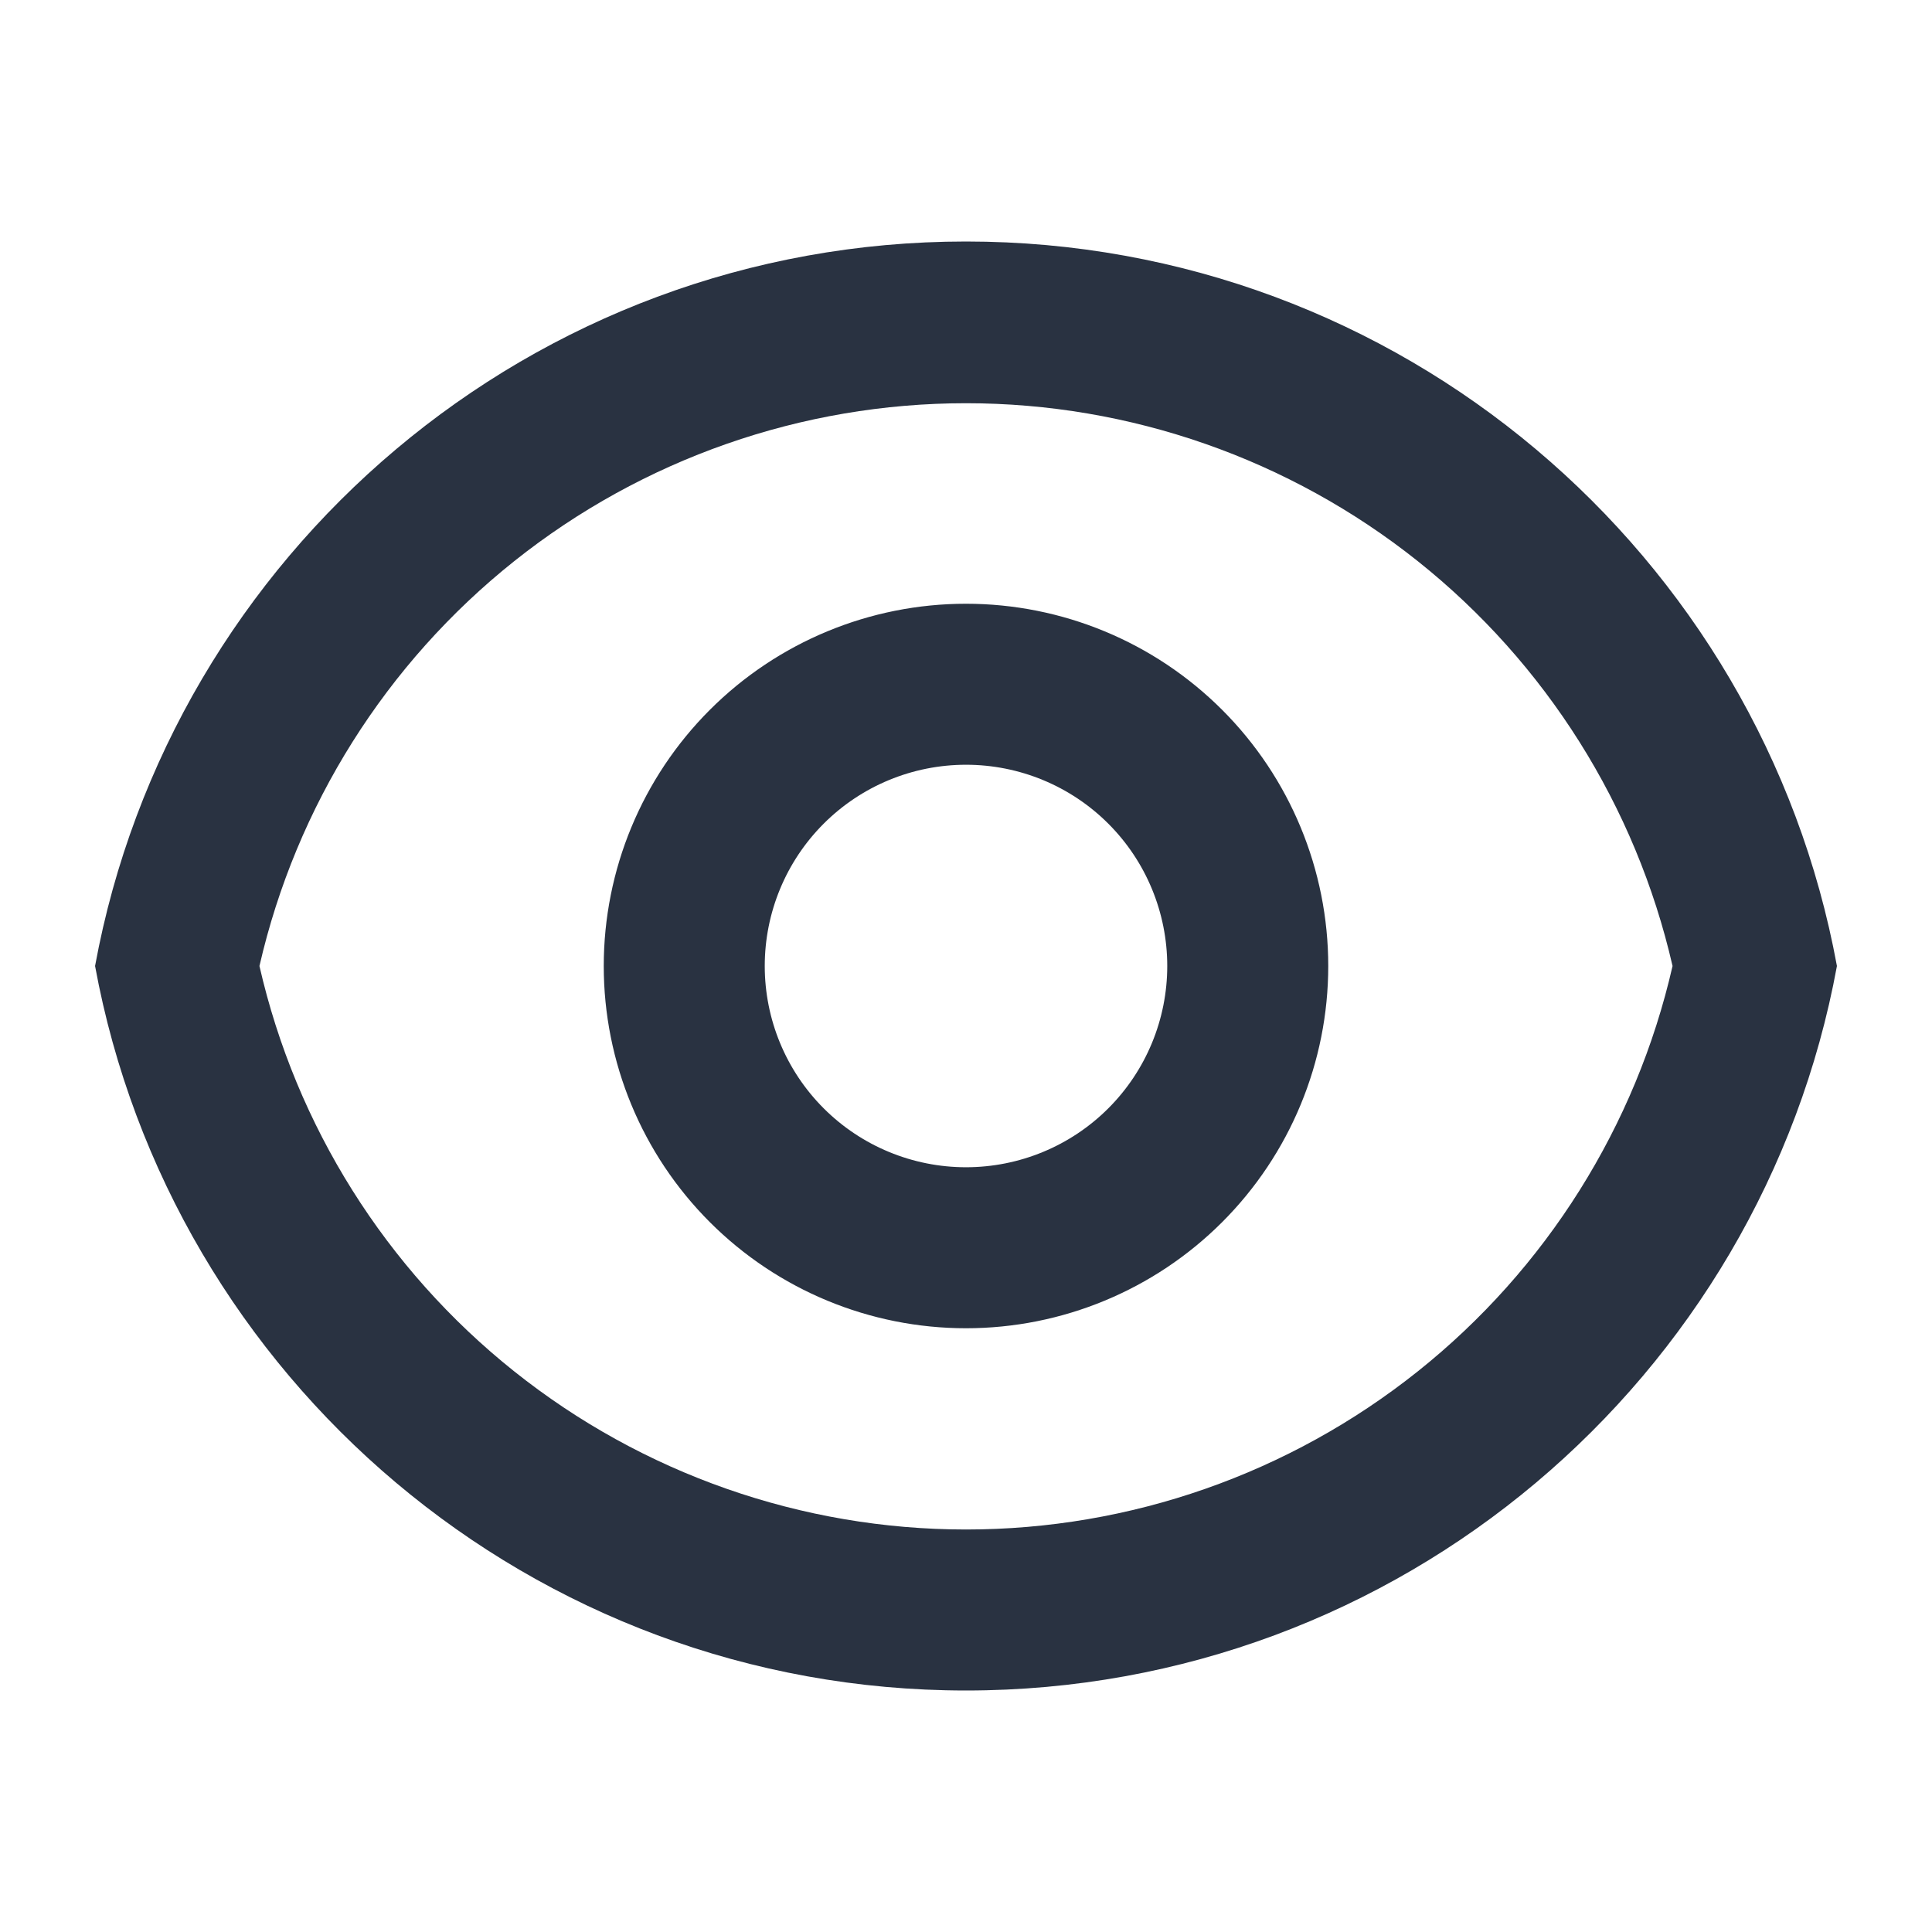 <svg width="24" height="24" viewBox="0 0 24 24" fill="none" xmlns="http://www.w3.org/2000/svg">
<g clip-path="url(#clip0_3_169)">
<path d="M12 3C17.392 3 21.878 6.88 22.819 12C21.879 17.12 17.392 21 12 21C6.608 21 2.122 17.12 1.181 12C2.121 6.88 6.608 3 12 3ZM12 19C14.04 19 16.018 18.307 17.613 17.035C19.207 15.764 20.323 13.988 20.777 12C20.321 10.013 19.205 8.24 17.611 6.97C16.016 5.7 14.038 5.009 12 5.009C9.962 5.009 7.984 5.7 6.389 6.97C4.795 8.24 3.679 10.013 3.223 12C3.677 13.988 4.793 15.764 6.387 17.035C7.982 18.307 9.961 19 12 19V19ZM12 16.5C10.806 16.5 9.662 16.026 8.818 15.182C7.974 14.338 7.5 13.194 7.5 12C7.5 10.806 7.974 9.662 8.818 8.818C9.662 7.974 10.806 7.5 12 7.5C13.194 7.5 14.338 7.974 15.182 8.818C16.026 9.662 16.5 10.806 16.5 12C16.5 13.194 16.026 14.338 15.182 15.182C14.338 16.026 13.194 16.5 12 16.5ZM12 14.5C12.663 14.5 13.299 14.237 13.768 13.768C14.237 13.299 14.5 12.663 14.5 12C14.5 11.337 14.237 10.701 13.768 10.232C13.299 9.763 12.663 9.5 12 9.5C11.337 9.5 10.701 9.763 10.232 10.232C9.763 10.701 9.5 11.337 9.5 12C9.5 12.663 9.763 13.299 10.232 13.768C10.701 14.237 11.337 14.5 12 14.5Z" fill="#293241"/>
</g>
<defs>
<clipPath id="clip0_3_169">
<rect width="24" height="24" fill="white"/>
</clipPath>
</defs>
</svg>
